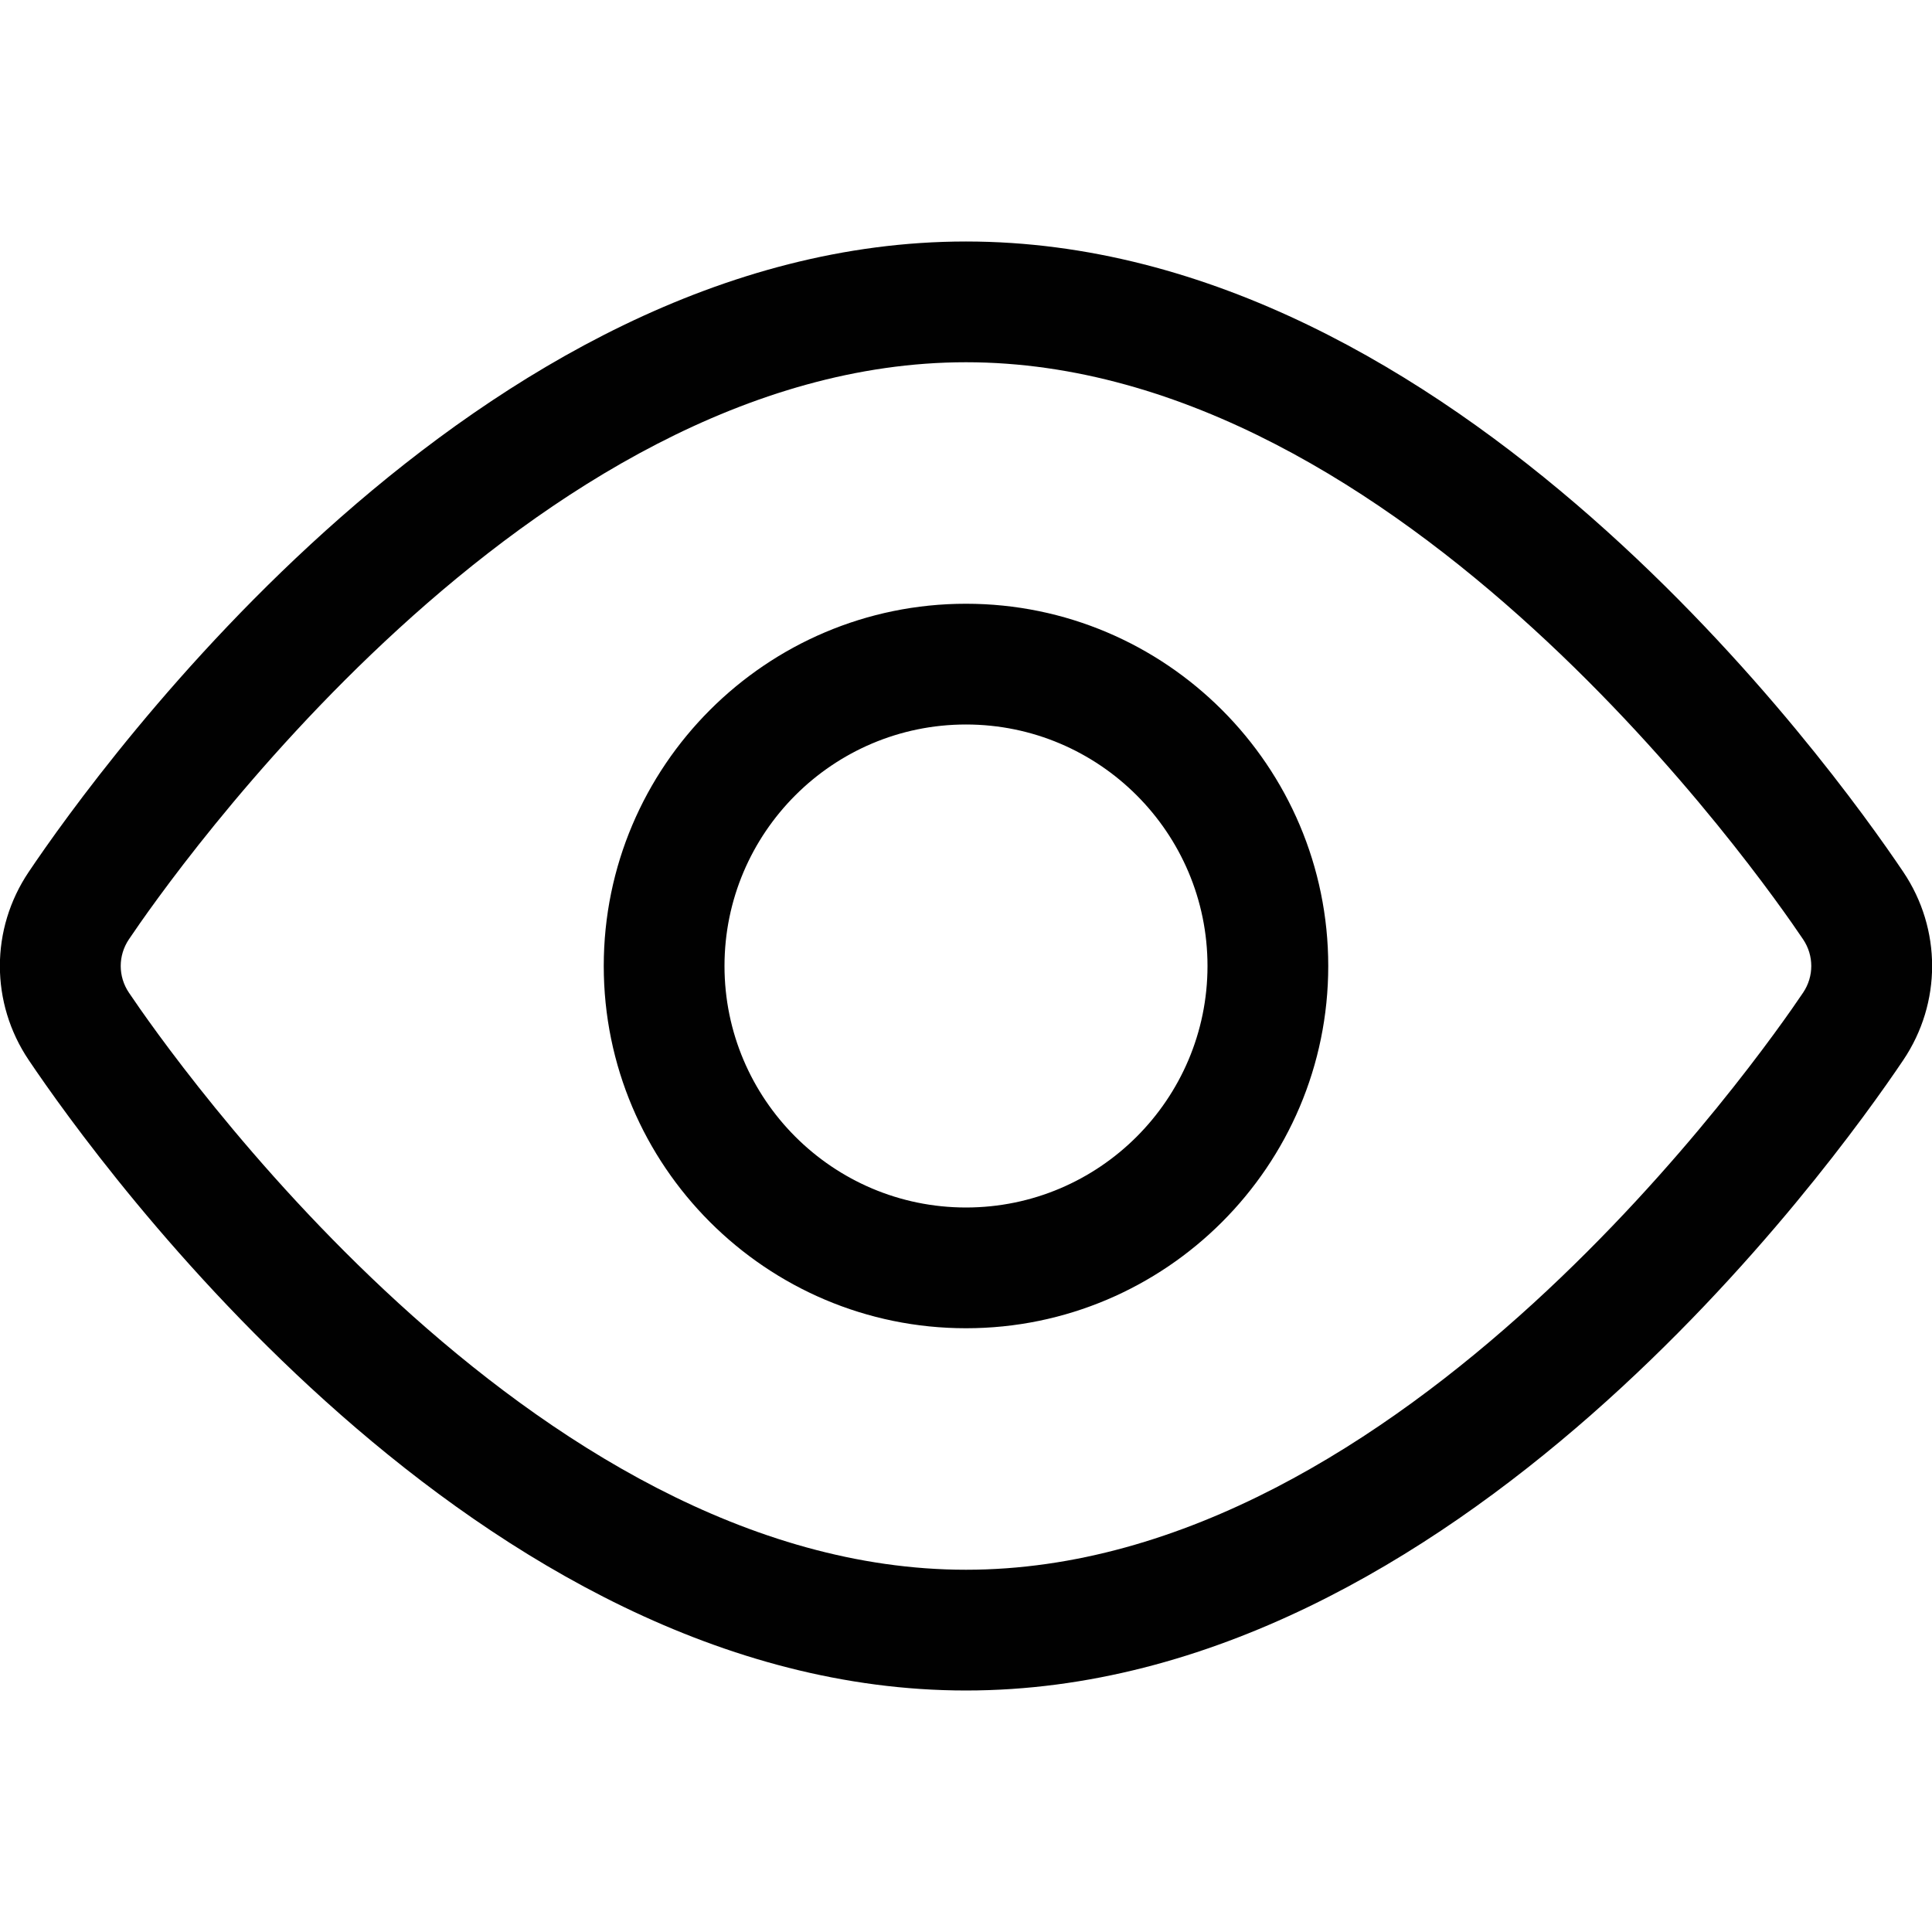 <?xml version="1.0" encoding="utf-8"?>
<!-- Generator: Adobe Illustrator 21.0.0, SVG Export Plug-In . SVG Version: 6.00 Build 0)  -->
<svg version="1.1" id="Layer_1" xmlns="http://www.w3.org/2000/svg" xmlns:xlink="http://www.w3.org/1999/xlink" x="0px" y="0px"
	 viewBox="0 0 800 800" enable-background="new 0 0 800 800" xml:space="preserve">
<path fill="#010101" d="M400,99.999c-202.246,0-358.779,217.456-388.105,261.04
	c-15.928,23.667-15.928,54.253,0,77.915C41.221,482.543,197.754,699.999,400,699.999
	S758.779,482.543,788.105,438.959c15.928-23.667,15.928-54.248,0-77.915
	C758.779,317.455,602.246,99.999,400,99.999z M746.621,411.044
	C730.166,435.502,580.654,649.999,400,649.999S69.834,435.502,53.379,411.039
	c-4.521-6.709-4.521-15.371,0-22.085C69.834,364.496,219.346,149.999,400,149.999
	s330.166,214.497,346.621,238.955v0.005C751.143,395.668,751.143,404.33,746.621,411.044z
	 M400,249.999c-82.715,0-150,67.29-150,150s67.285,150,150,150s150-67.29,150-150
	S482.715,249.999,400,249.999z M400,499.999c-55.137,0-100-44.858-100-100s44.863-100,100-100
	s100,44.858,100,100S455.137,499.999,400,499.999z"/>
</svg>
